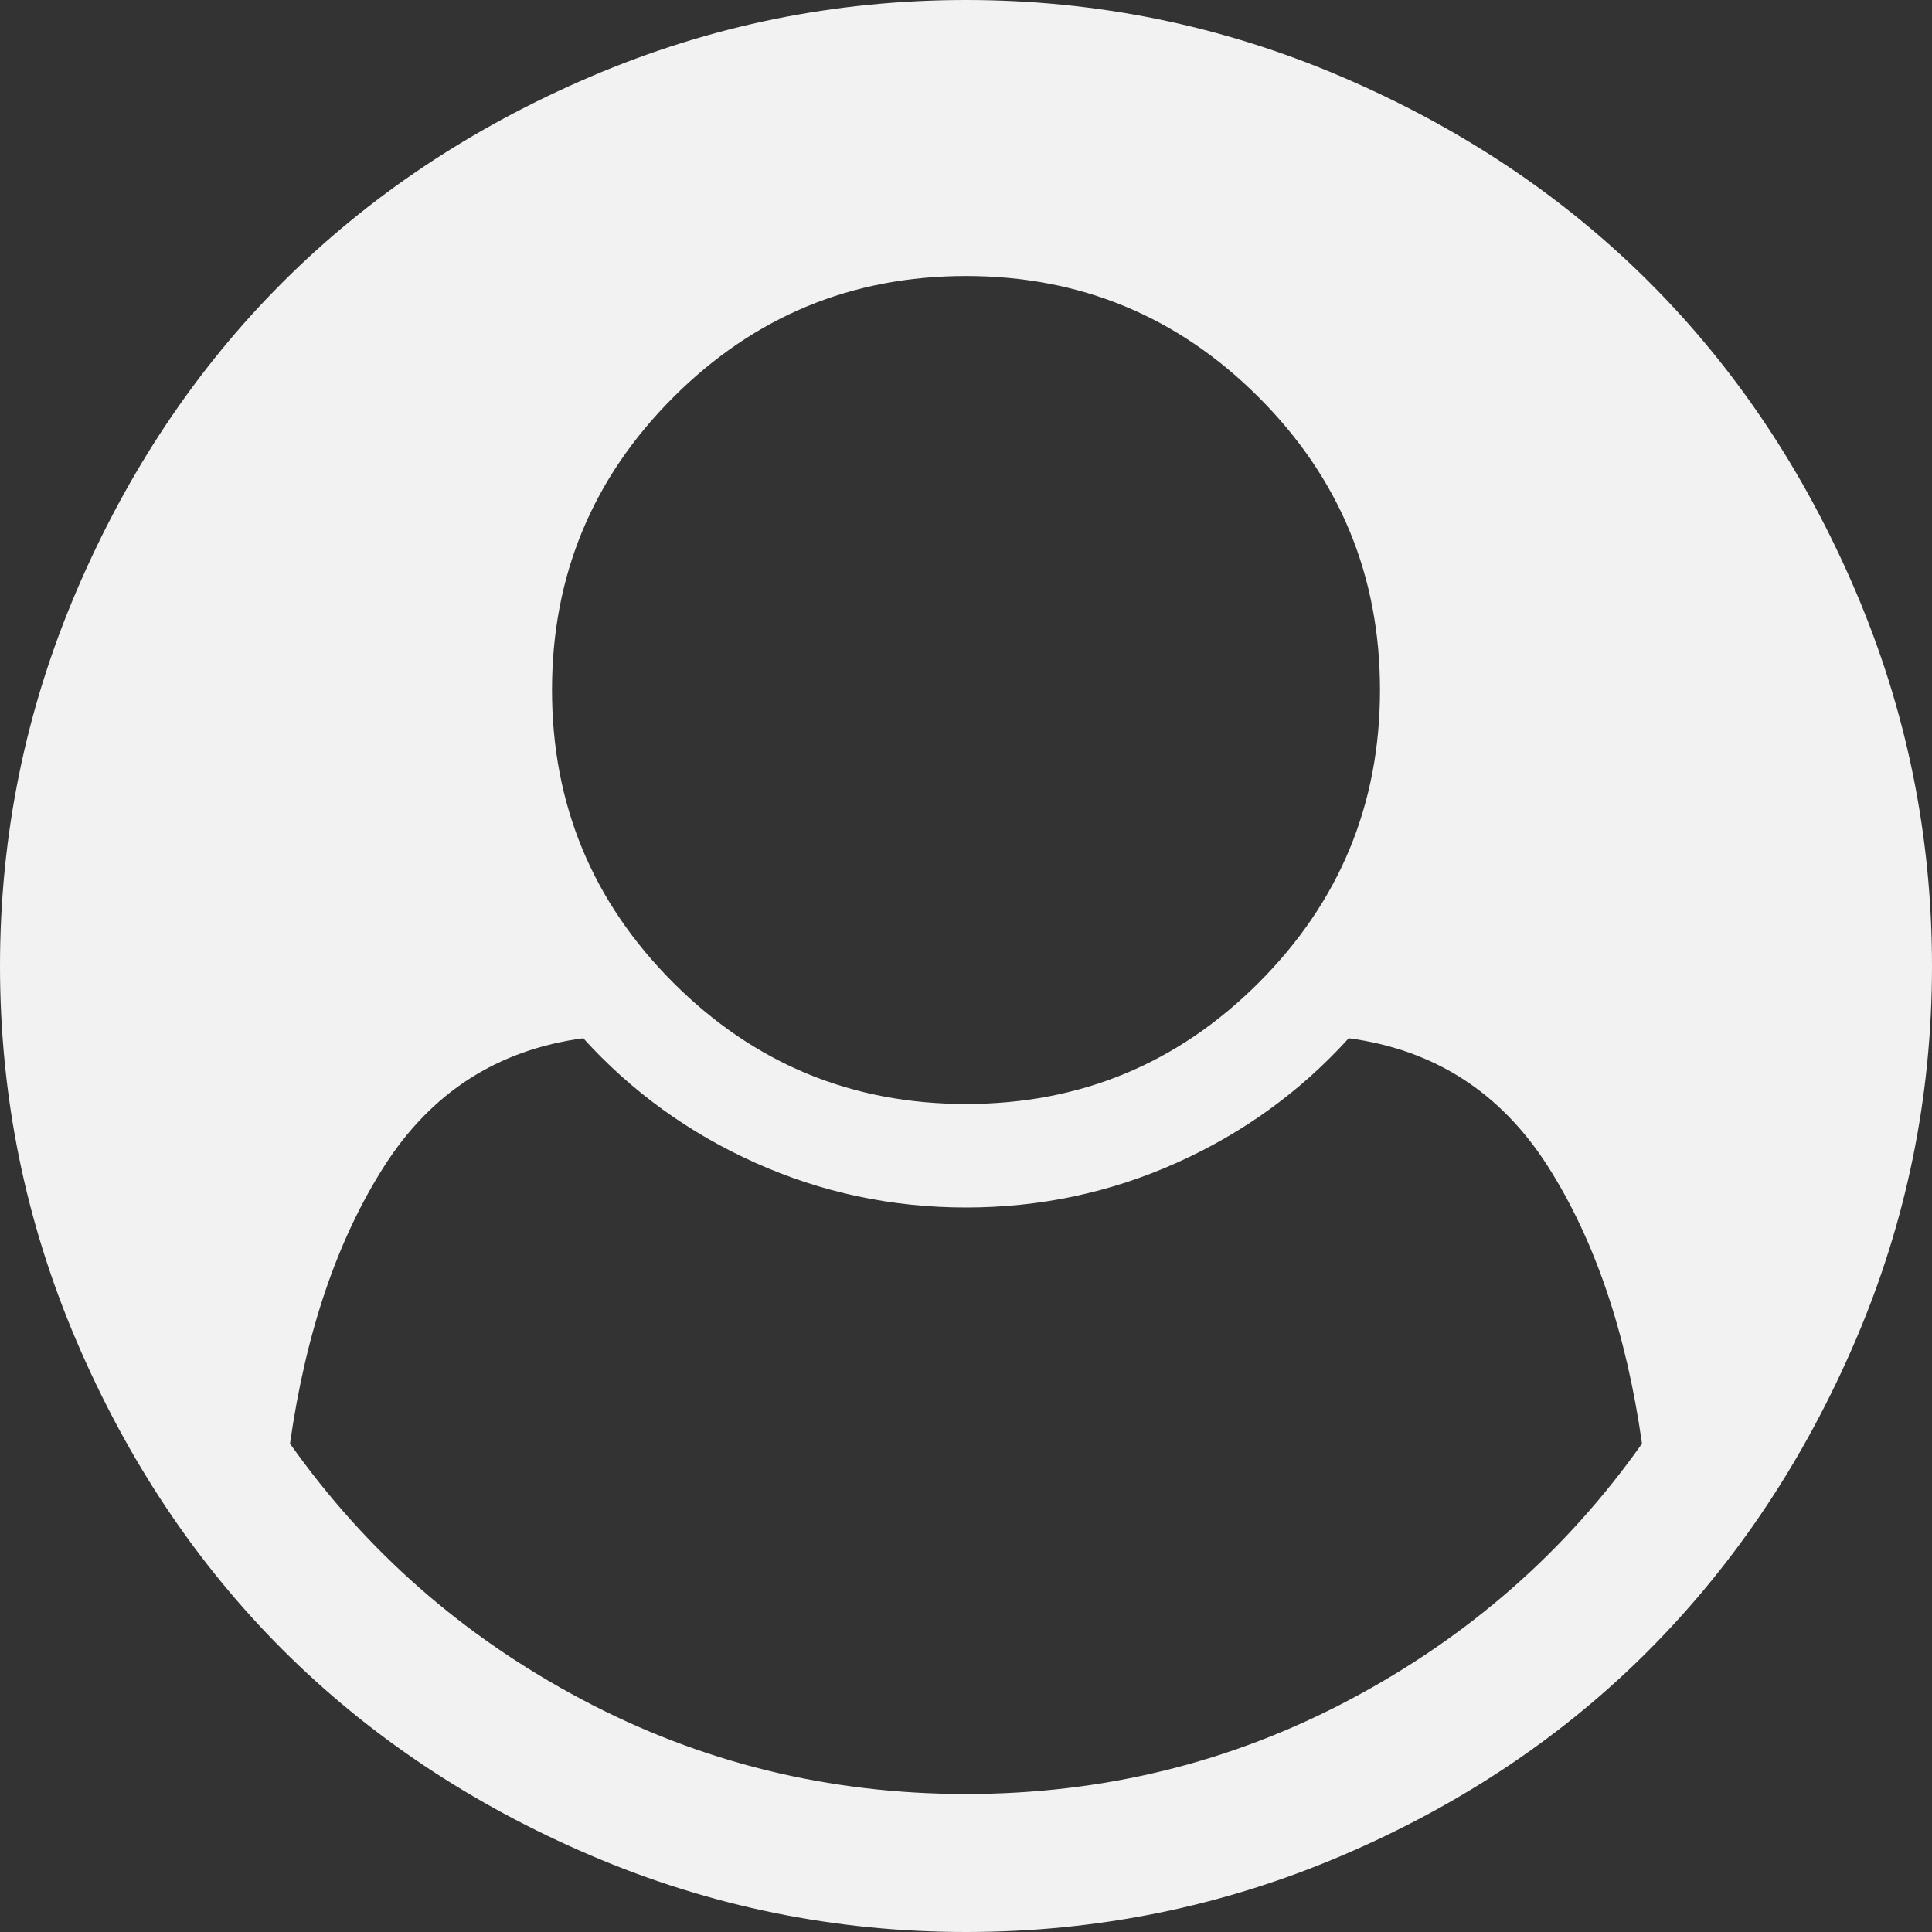 ﻿<?xml version="1.0" encoding="utf-8"?>
<svg version="1.1" xmlns:xlink="http://www.w3.org/1999/xlink" width="85px" height="85px" xmlns="http://www.w3.org/2000/svg">
  <rect width="100%" height="100%" fill="#333333" stroke="none"/>
  <g transform="matrix(1 0 0 1 -374 -265 )">
    <path d="M 59.386 74.778  C 64.604 72.011  68.889 68.256  72.241 63.513  C 71.545 58.611  70.161 54.54  68.09 51.299  C 66.019 48.058  63.102 46.184  59.339 45.678  C 57.22 48.018  54.698 49.844  51.773 51.157  C 48.848 52.469  45.757 53.125  42.5 53.125  C 39.243 53.125  36.152 52.469  33.227 51.157  C 30.302 49.844  27.78 48.018  25.661 45.678  C 21.898 46.184  18.981 48.058  16.91 51.299  C 14.839 54.54  13.455 58.611  12.759 63.513  C 16.111 68.256  20.396 72.011  25.614 74.778  C 30.831 77.545  36.46 78.929  42.5 78.929  C 48.54 78.929  54.169 77.545  59.386 74.778  Z M 55.378 43.235  C 58.936 39.678  60.714 35.385  60.714 30.357  C 60.714 25.329  58.936 21.037  55.378 17.479  C 51.821 13.922  47.528 12.143  42.5 12.143  C 37.472 12.143  33.179 13.922  29.622 17.479  C 26.064 21.037  24.286 25.329  24.286 30.357  C 24.286 35.385  26.064 39.678  29.622 43.235  C 33.179 46.793  37.472 48.571  42.5 48.571  C 47.528 48.571  51.821 46.793  55.378 43.235  Z M 81.632 25.993  C 83.877 31.243  85 36.745  85 42.5  C 85 48.255  83.877 53.75  81.632 58.983  C 79.387 64.216  76.375 68.738  72.596 72.549  C 68.817 76.359  64.303 79.387  59.054 81.632  C 53.805 83.877  48.287 85  42.5 85  C 36.745 85  31.243 83.877  25.993 81.632  C 20.744 79.387  16.222 76.367  12.427 72.573  C 8.633 68.778  5.613 64.256  3.368 59.007  C 1.123 53.757  0 48.255  0 42.5  C 0 36.745  1.123 31.243  3.368 25.993  C 5.613 20.744  8.633 16.222  12.427 12.427  C 16.222 8.633  20.744 5.613  25.993 3.368  C 31.243 1.123  36.745 0  42.5 0  C 48.255 0  53.757 1.123  59.007 3.368  C 64.256 5.613  68.778 8.633  72.573 12.427  C 76.367 16.222  79.387 20.744  81.632 25.993  Z " fill-rule="nonzero" fill="#f2f2f2" stroke="none" transform="matrix(1 0 0 1 374 265 )" />
  </g>
</svg>